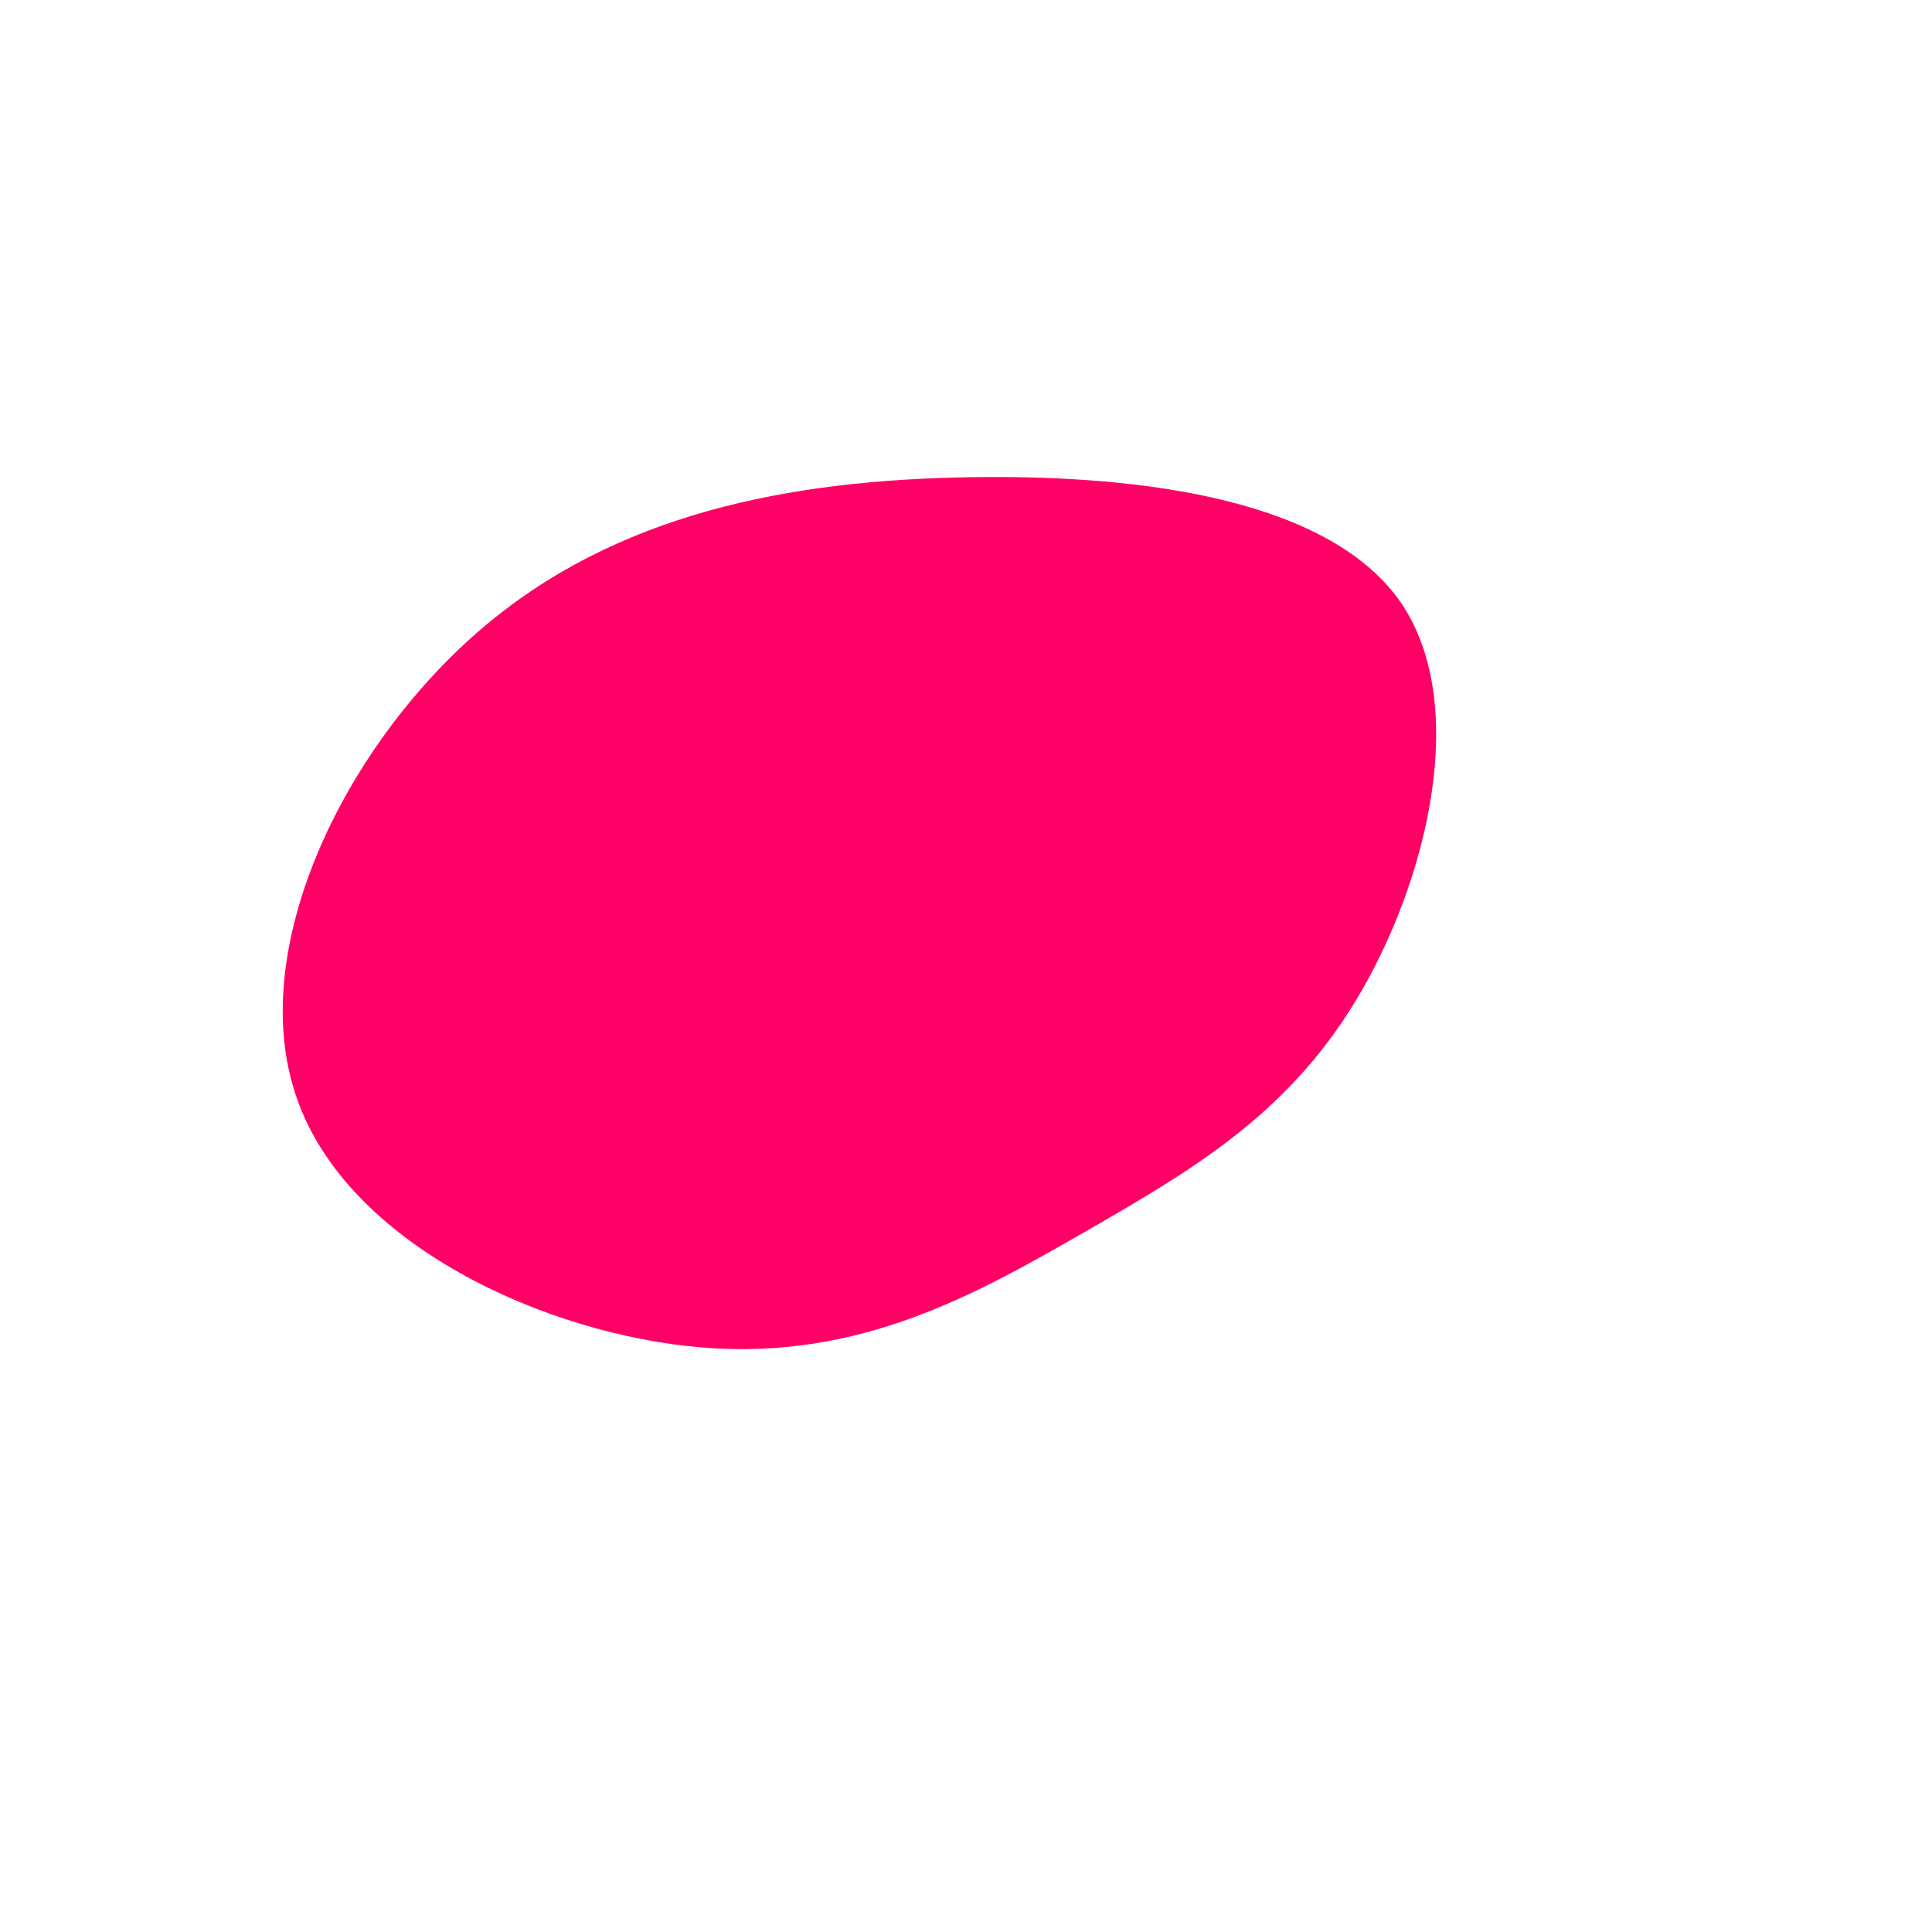 <?xml version="1.0" standalone="no"?>
<svg viewBox="0 0 200 200" xmlns="http://www.w3.org/2000/svg">
  <path fill="#FF0066" d="M45.1,-37.5C52.2,-26.9,47.7,-8.6,40.4,3.5C33.1,15.6,23.1,21.3,12,27.7C1,34,-11,40.8,-27.2,39.5C-43.5,38.2,-64.1,28.8,-69.3,13.6C-74.6,-1.6,-64.5,-22.5,-50.4,-34.7C-36.3,-46.9,-18.2,-50.3,0.4,-50.6C18.9,-50.9,37.9,-48.1,45.1,-37.5Z" transform="translate(100 100)" />
</svg>
